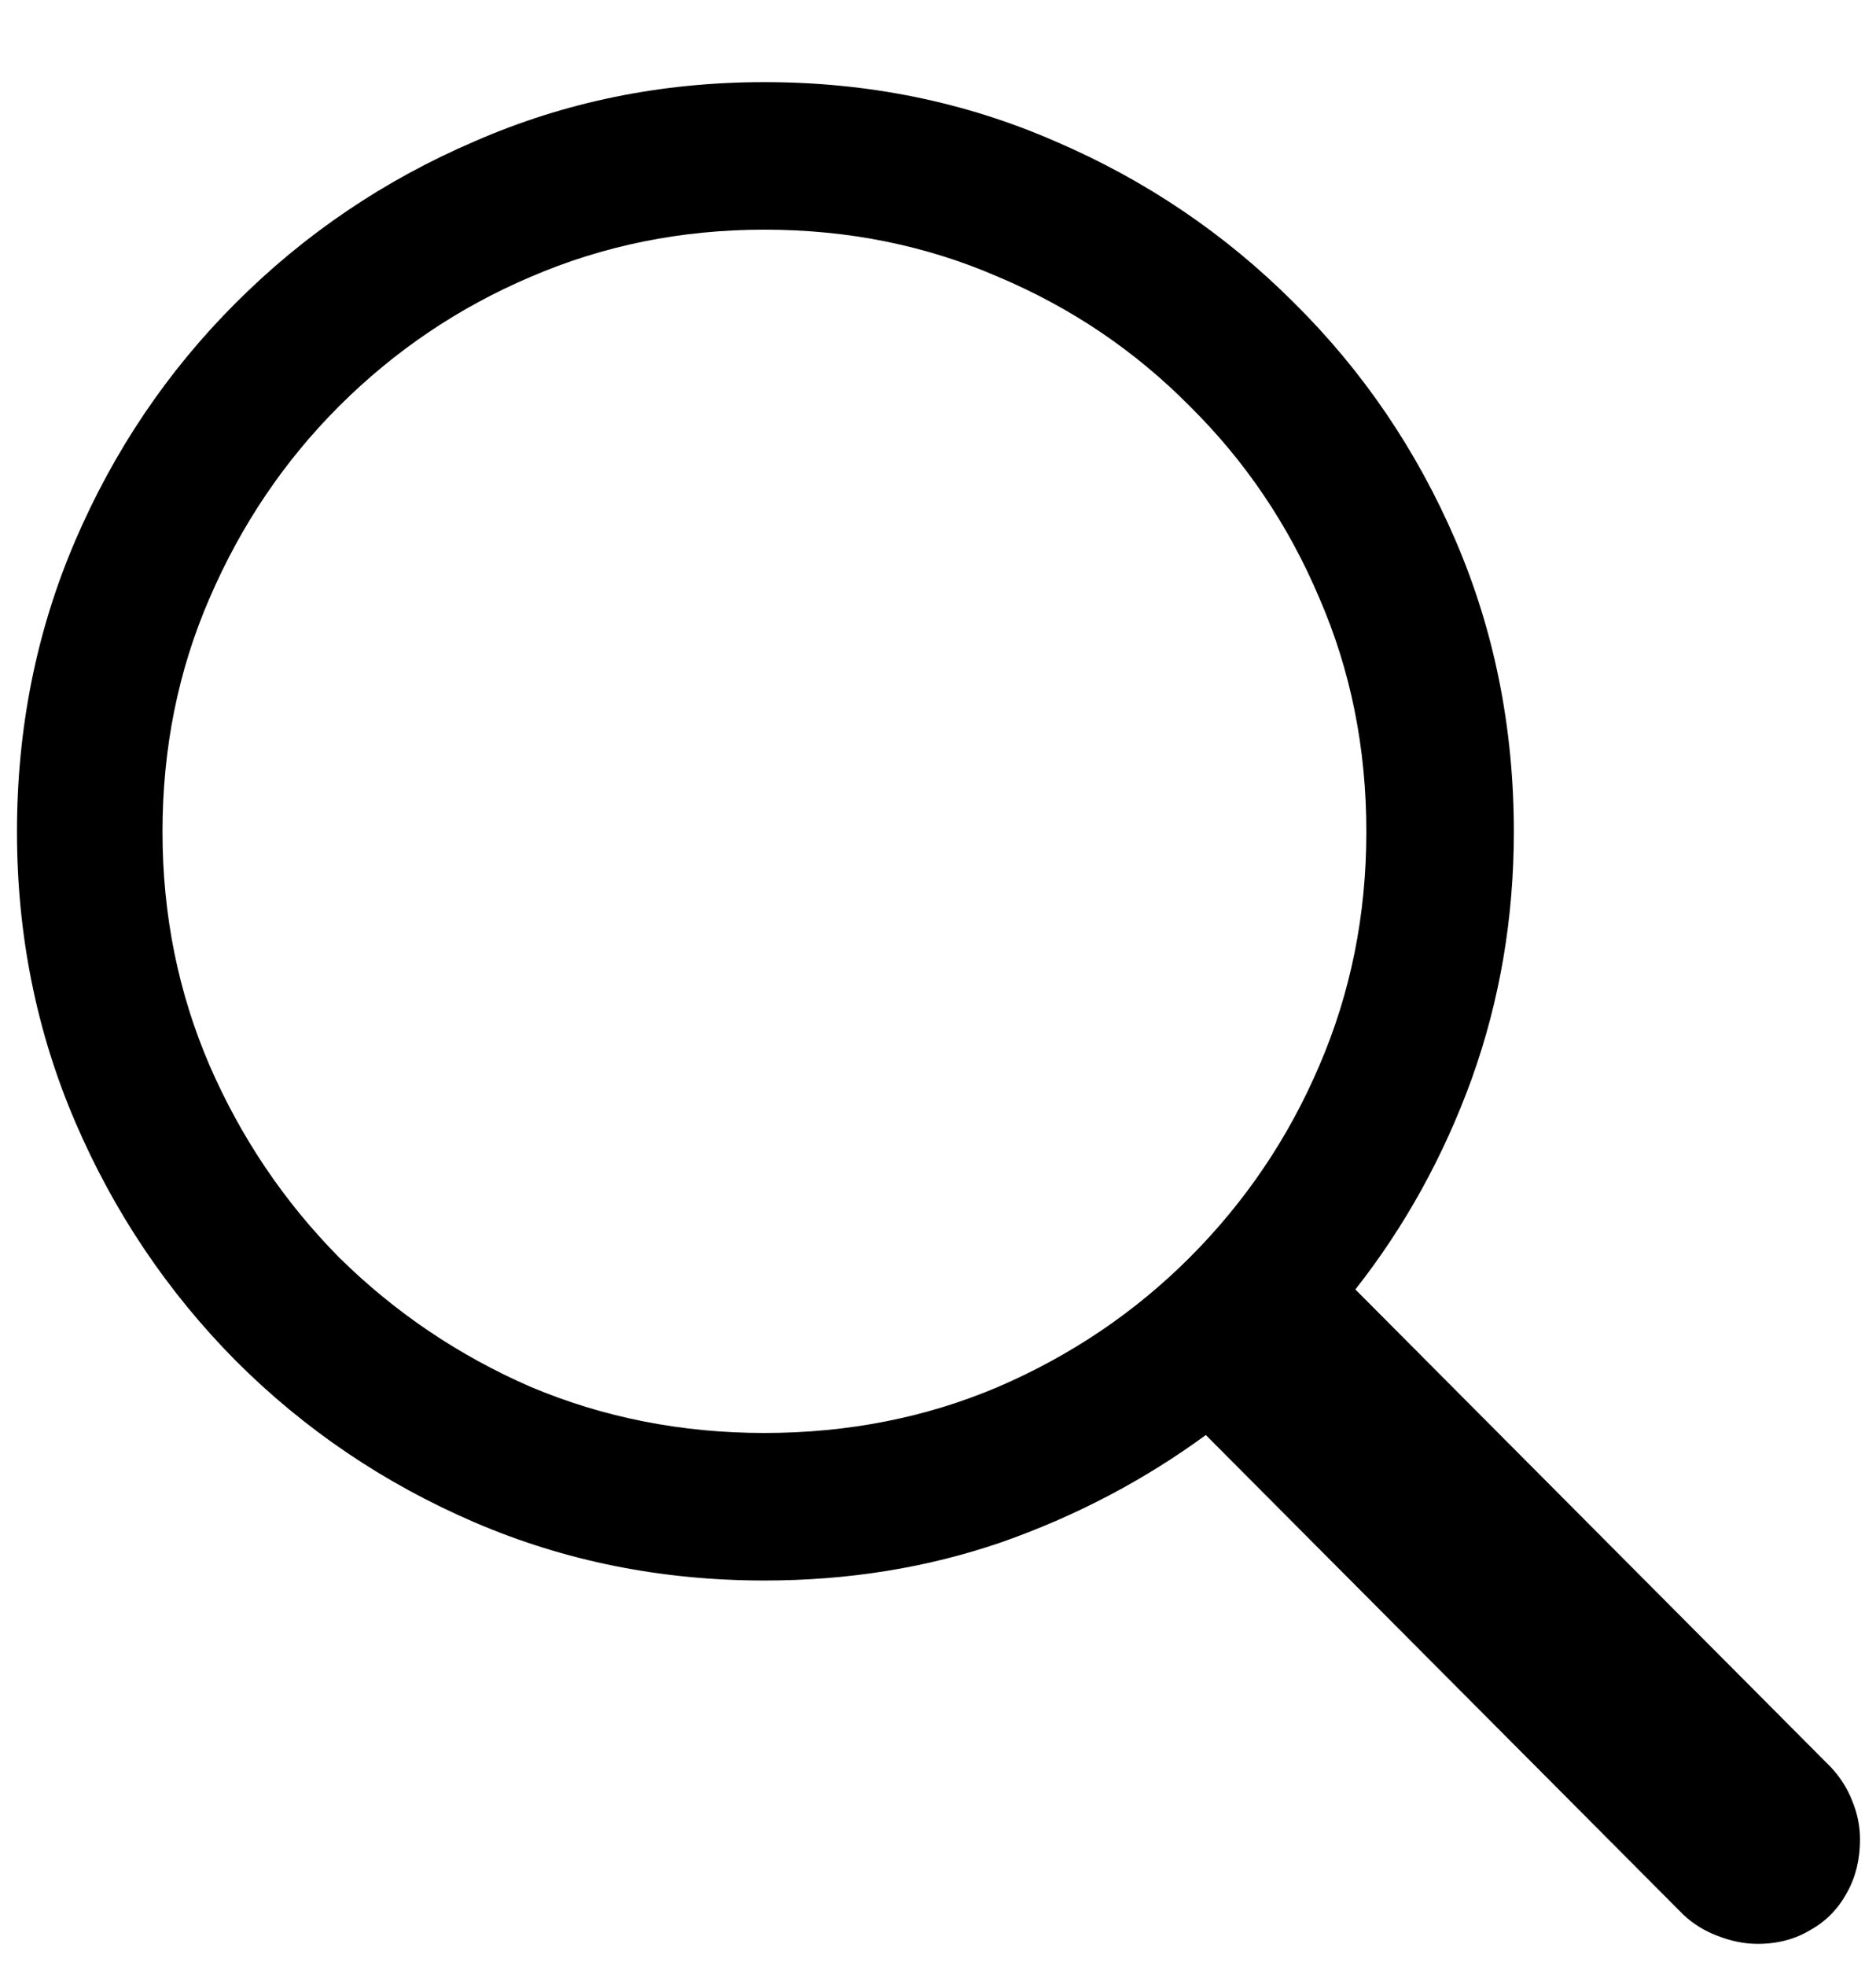 <svg width="21" height="22" viewBox="0 0 21 22" fill="none" xmlns="http://www.w3.org/2000/svg">
<path d="M0.19 9.308C0.19 10.461 0.408 11.543 0.842 12.554C1.276 13.565 1.875 14.455 2.639 15.227C3.41 15.998 4.301 16.6 5.312 17.035C6.322 17.469 7.404 17.686 8.557 17.686C9.493 17.686 10.377 17.544 11.207 17.259C12.039 16.967 12.802 16.567 13.498 16.058L18.844 21.426C18.956 21.531 19.084 21.609 19.226 21.662C19.376 21.721 19.526 21.752 19.675 21.752C19.9 21.752 20.098 21.699 20.27 21.594C20.443 21.497 20.578 21.358 20.675 21.179C20.772 21.006 20.821 20.808 20.821 20.584C20.821 20.434 20.791 20.288 20.731 20.145C20.678 20.011 20.6 19.887 20.495 19.775L15.172 14.429C15.726 13.725 16.16 12.939 16.475 12.071C16.789 11.195 16.946 10.274 16.946 9.308C16.946 8.148 16.729 7.062 16.295 6.051C15.861 5.041 15.258 4.153 14.487 3.39C13.716 2.618 12.825 2.016 11.814 1.582C10.803 1.14 9.718 0.919 8.557 0.919C7.404 0.919 6.322 1.14 5.312 1.582C4.301 2.016 3.41 2.618 2.639 3.39C1.875 4.153 1.276 5.041 0.842 6.051C0.408 7.062 0.19 8.148 0.19 9.308ZM1.819 9.308C1.819 8.372 1.995 7.5 2.347 6.691C2.699 5.875 3.181 5.16 3.795 4.546C4.417 3.925 5.132 3.442 5.94 3.098C6.757 2.746 7.629 2.57 8.557 2.57C9.493 2.57 10.365 2.746 11.174 3.098C11.99 3.442 12.705 3.925 13.319 4.546C13.94 5.16 14.423 5.875 14.768 6.691C15.12 7.5 15.295 8.372 15.295 9.308C15.295 10.236 15.12 11.109 14.768 11.925C14.423 12.733 13.94 13.448 13.319 14.07C12.705 14.684 11.99 15.167 11.174 15.519C10.365 15.863 9.493 16.035 8.557 16.035C7.629 16.035 6.757 15.863 5.94 15.519C5.132 15.167 4.417 14.684 3.795 14.07C3.181 13.448 2.699 12.733 2.347 11.925C1.995 11.109 1.819 10.236 1.819 9.308Z" fill="black"/>
</svg>
